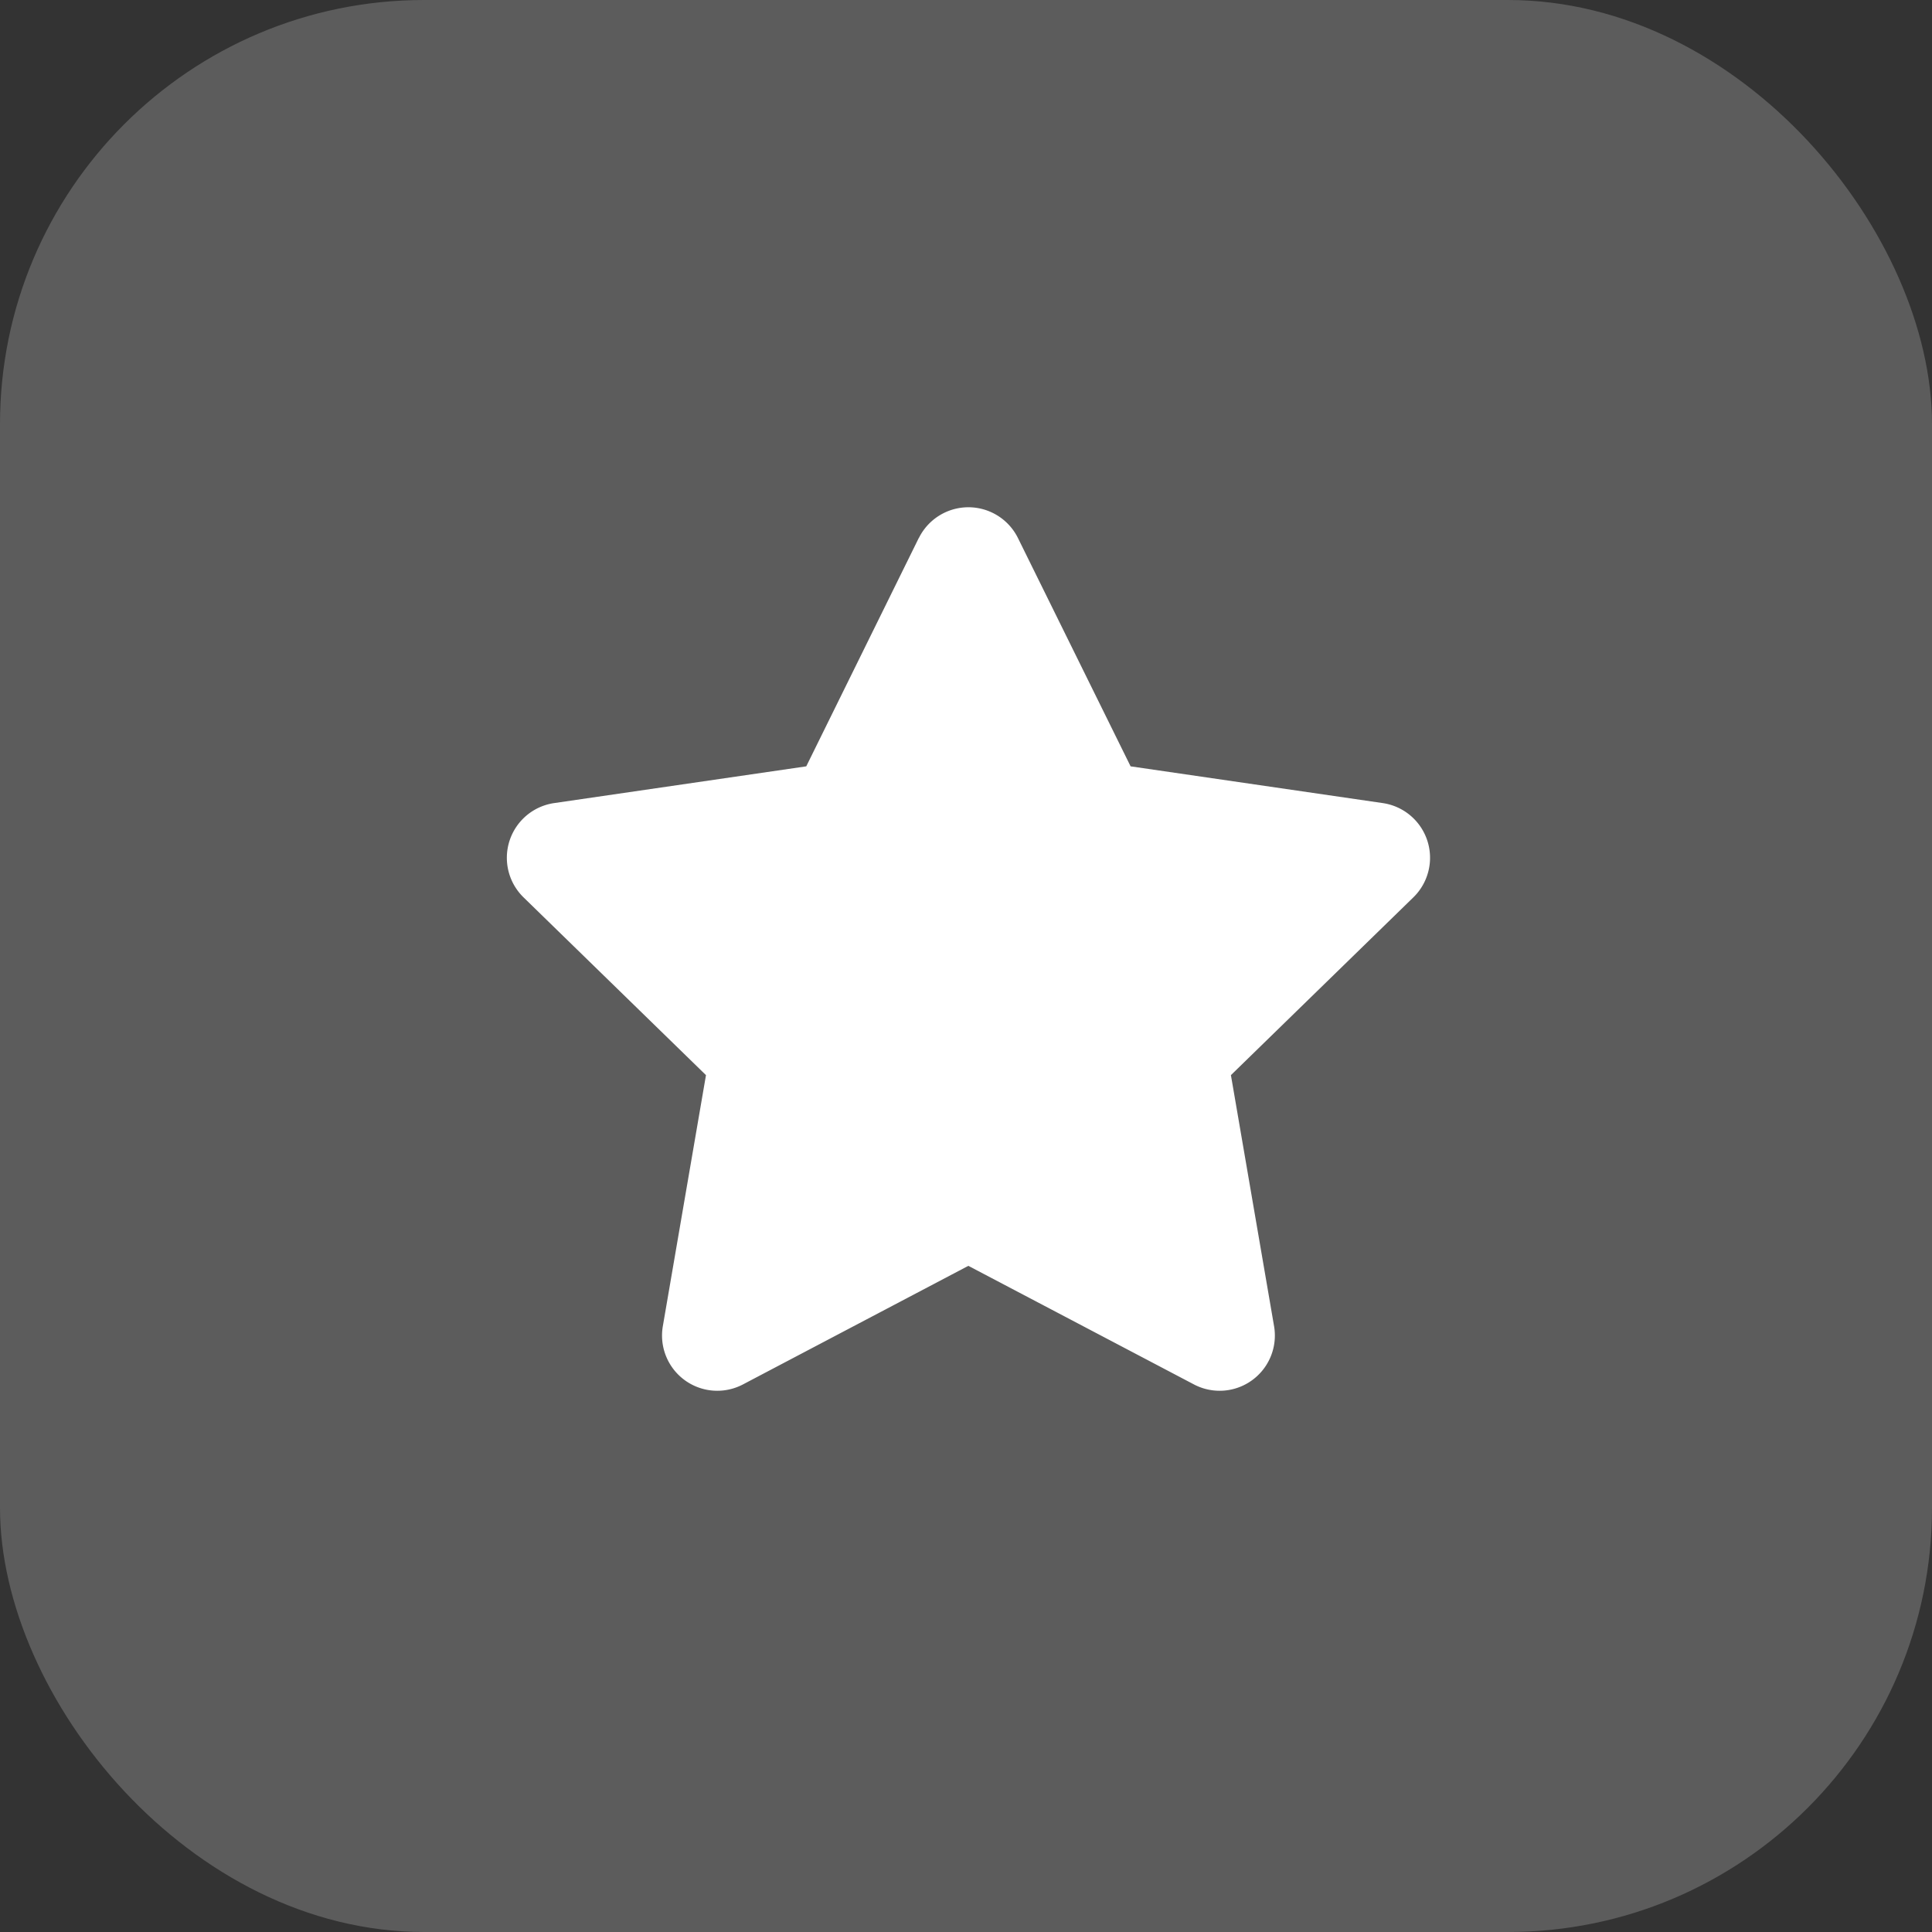 <svg xmlns="http://www.w3.org/2000/svg" width="41" height="41" viewBox="0 0 41 41"><rect x="0" y="0" width="41" height="41" fill="#333333" stroke="none"/><defs><style>.a,.b{fill:#fff;}.a{opacity:0.2;}</style></defs><g transform="translate(-968 -1957)"><rect class="a" width="41" height="41" rx="9" transform="translate(968 1957)"/><path class="b" d="M10.189.652,7.8,5.5l-5.352.78a1.173,1.173,0,0,0-.648,2l3.872,3.773-.916,5.33a1.172,1.172,0,0,0,1.7,1.234L11.24,16.1l4.788,2.517a1.172,1.172,0,0,0,1.7-1.234l-.916-5.33,3.872-3.773a1.173,1.173,0,0,0-.648-2L14.683,5.5,12.291.652a1.173,1.173,0,0,0-2.1,0Z" transform="translate(977.31 1967.763)"/></g></svg>